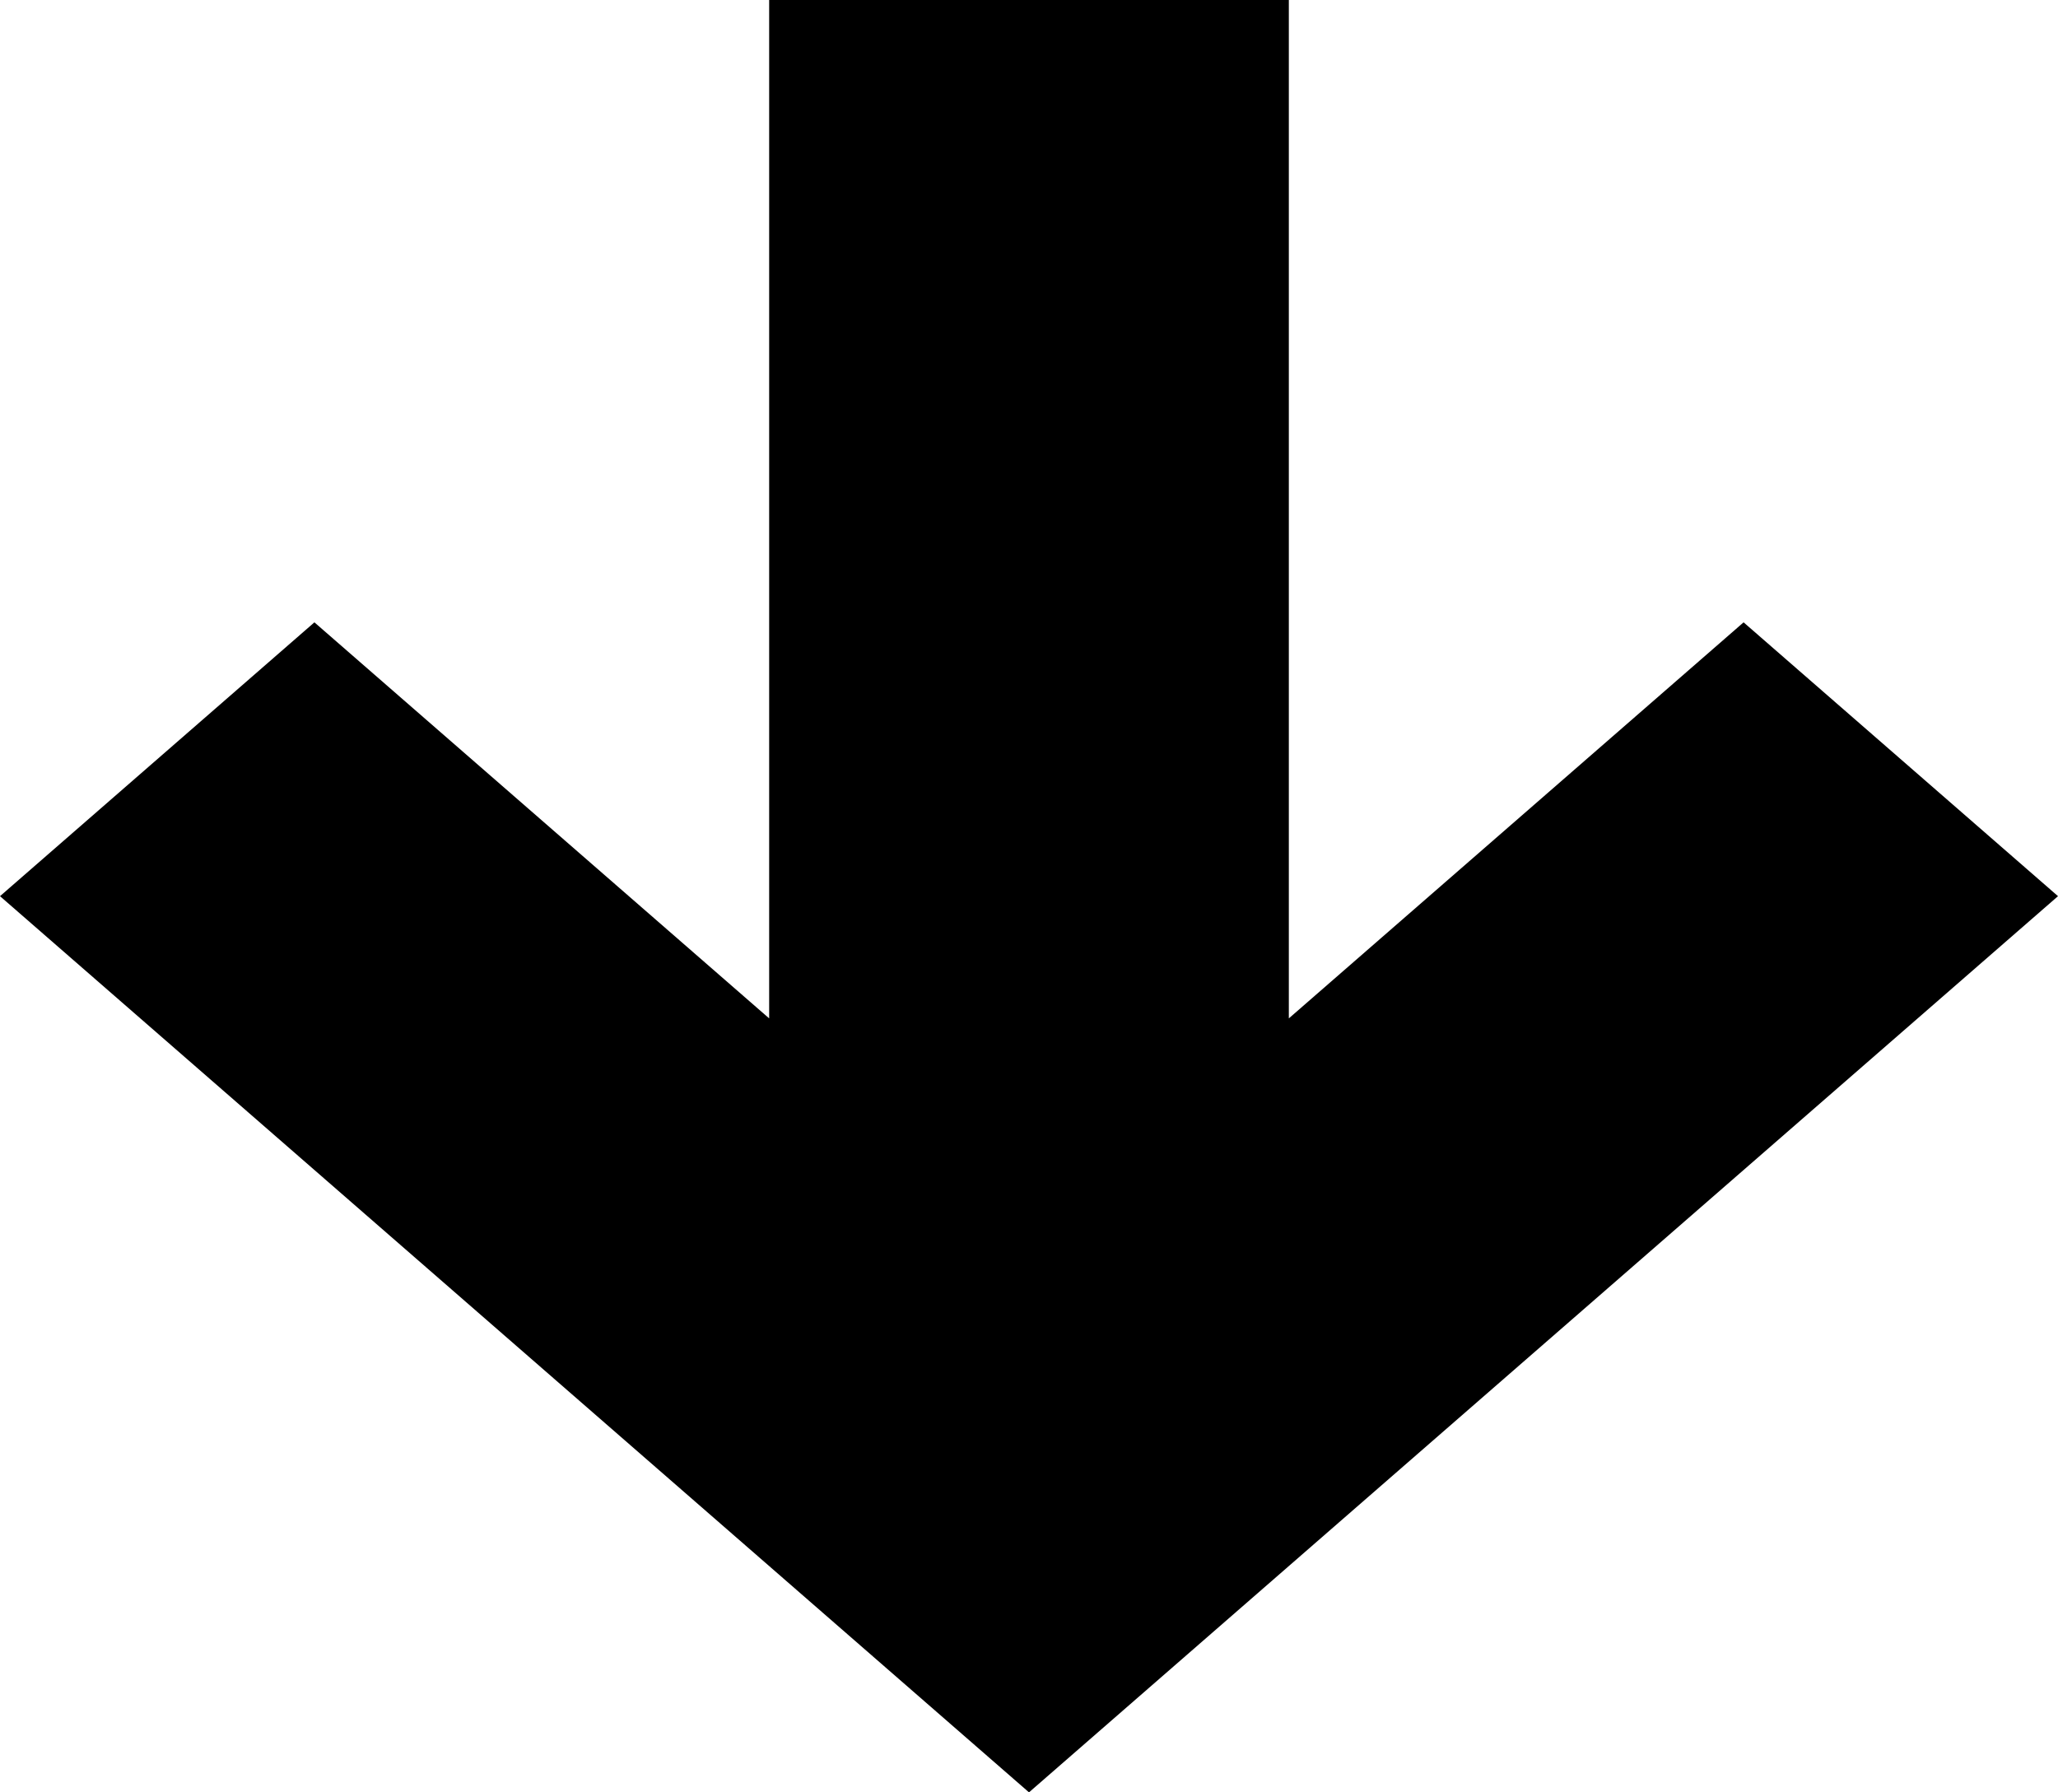 <svg width="31" height="27" viewBox="0 0 31 27" fill="none" xmlns="http://www.w3.org/2000/svg">
<path d="M11.586 0H19.414V15.341L26.264 9.375L31 13.5L15.5 27L0 13.5L4.736 9.375L11.586 15.341V0Z" fill="black"/>
</svg>
